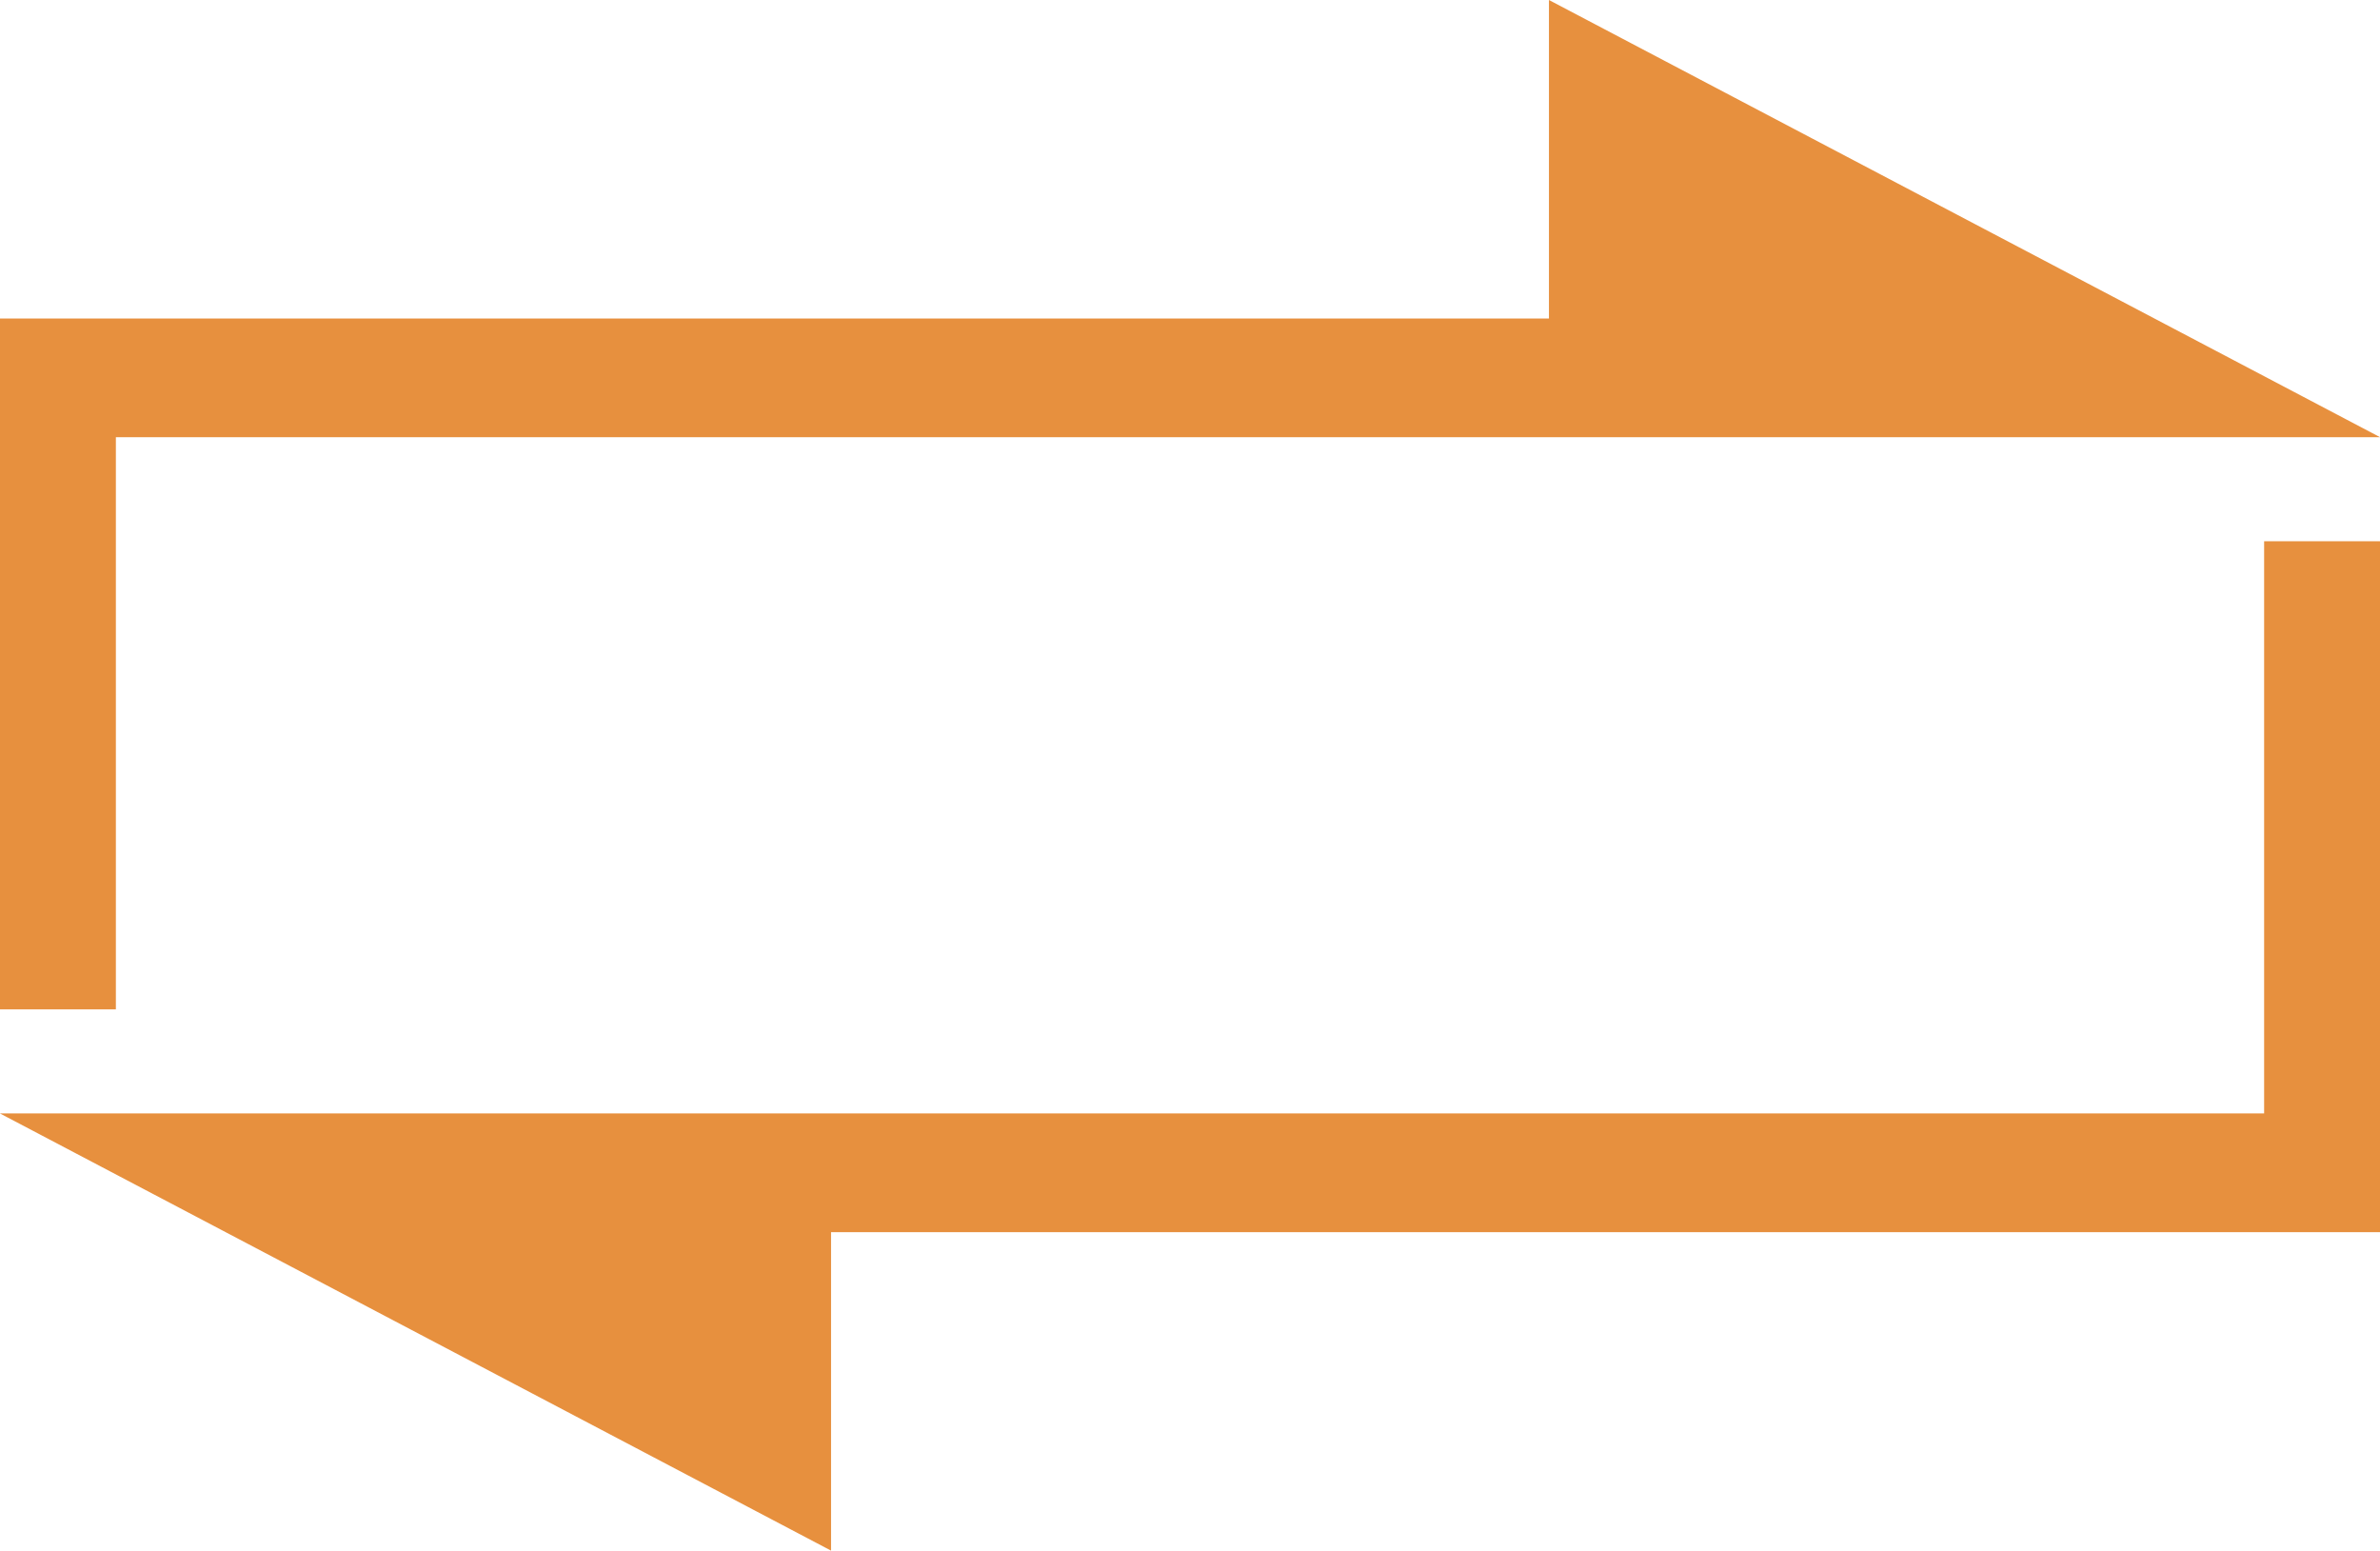 <svg xmlns="http://www.w3.org/2000/svg" viewBox="979.749 519 19.245 12.537"><defs><style>.a{fill:#e7903e;}</style></defs><g transform="translate(0 -2)"><path class="a" d="M748.532-110.307v-2.575l6.721,3.535H736.944v4.626h-.937v-5.586Z" transform="translate(243.742 633.882)"/><path class="a" d="M12.525,2.575V0l6.721,3.535H.937V8.161H0V2.575Z" transform="translate(998.994 533.537) rotate(180)"/></g></svg>
